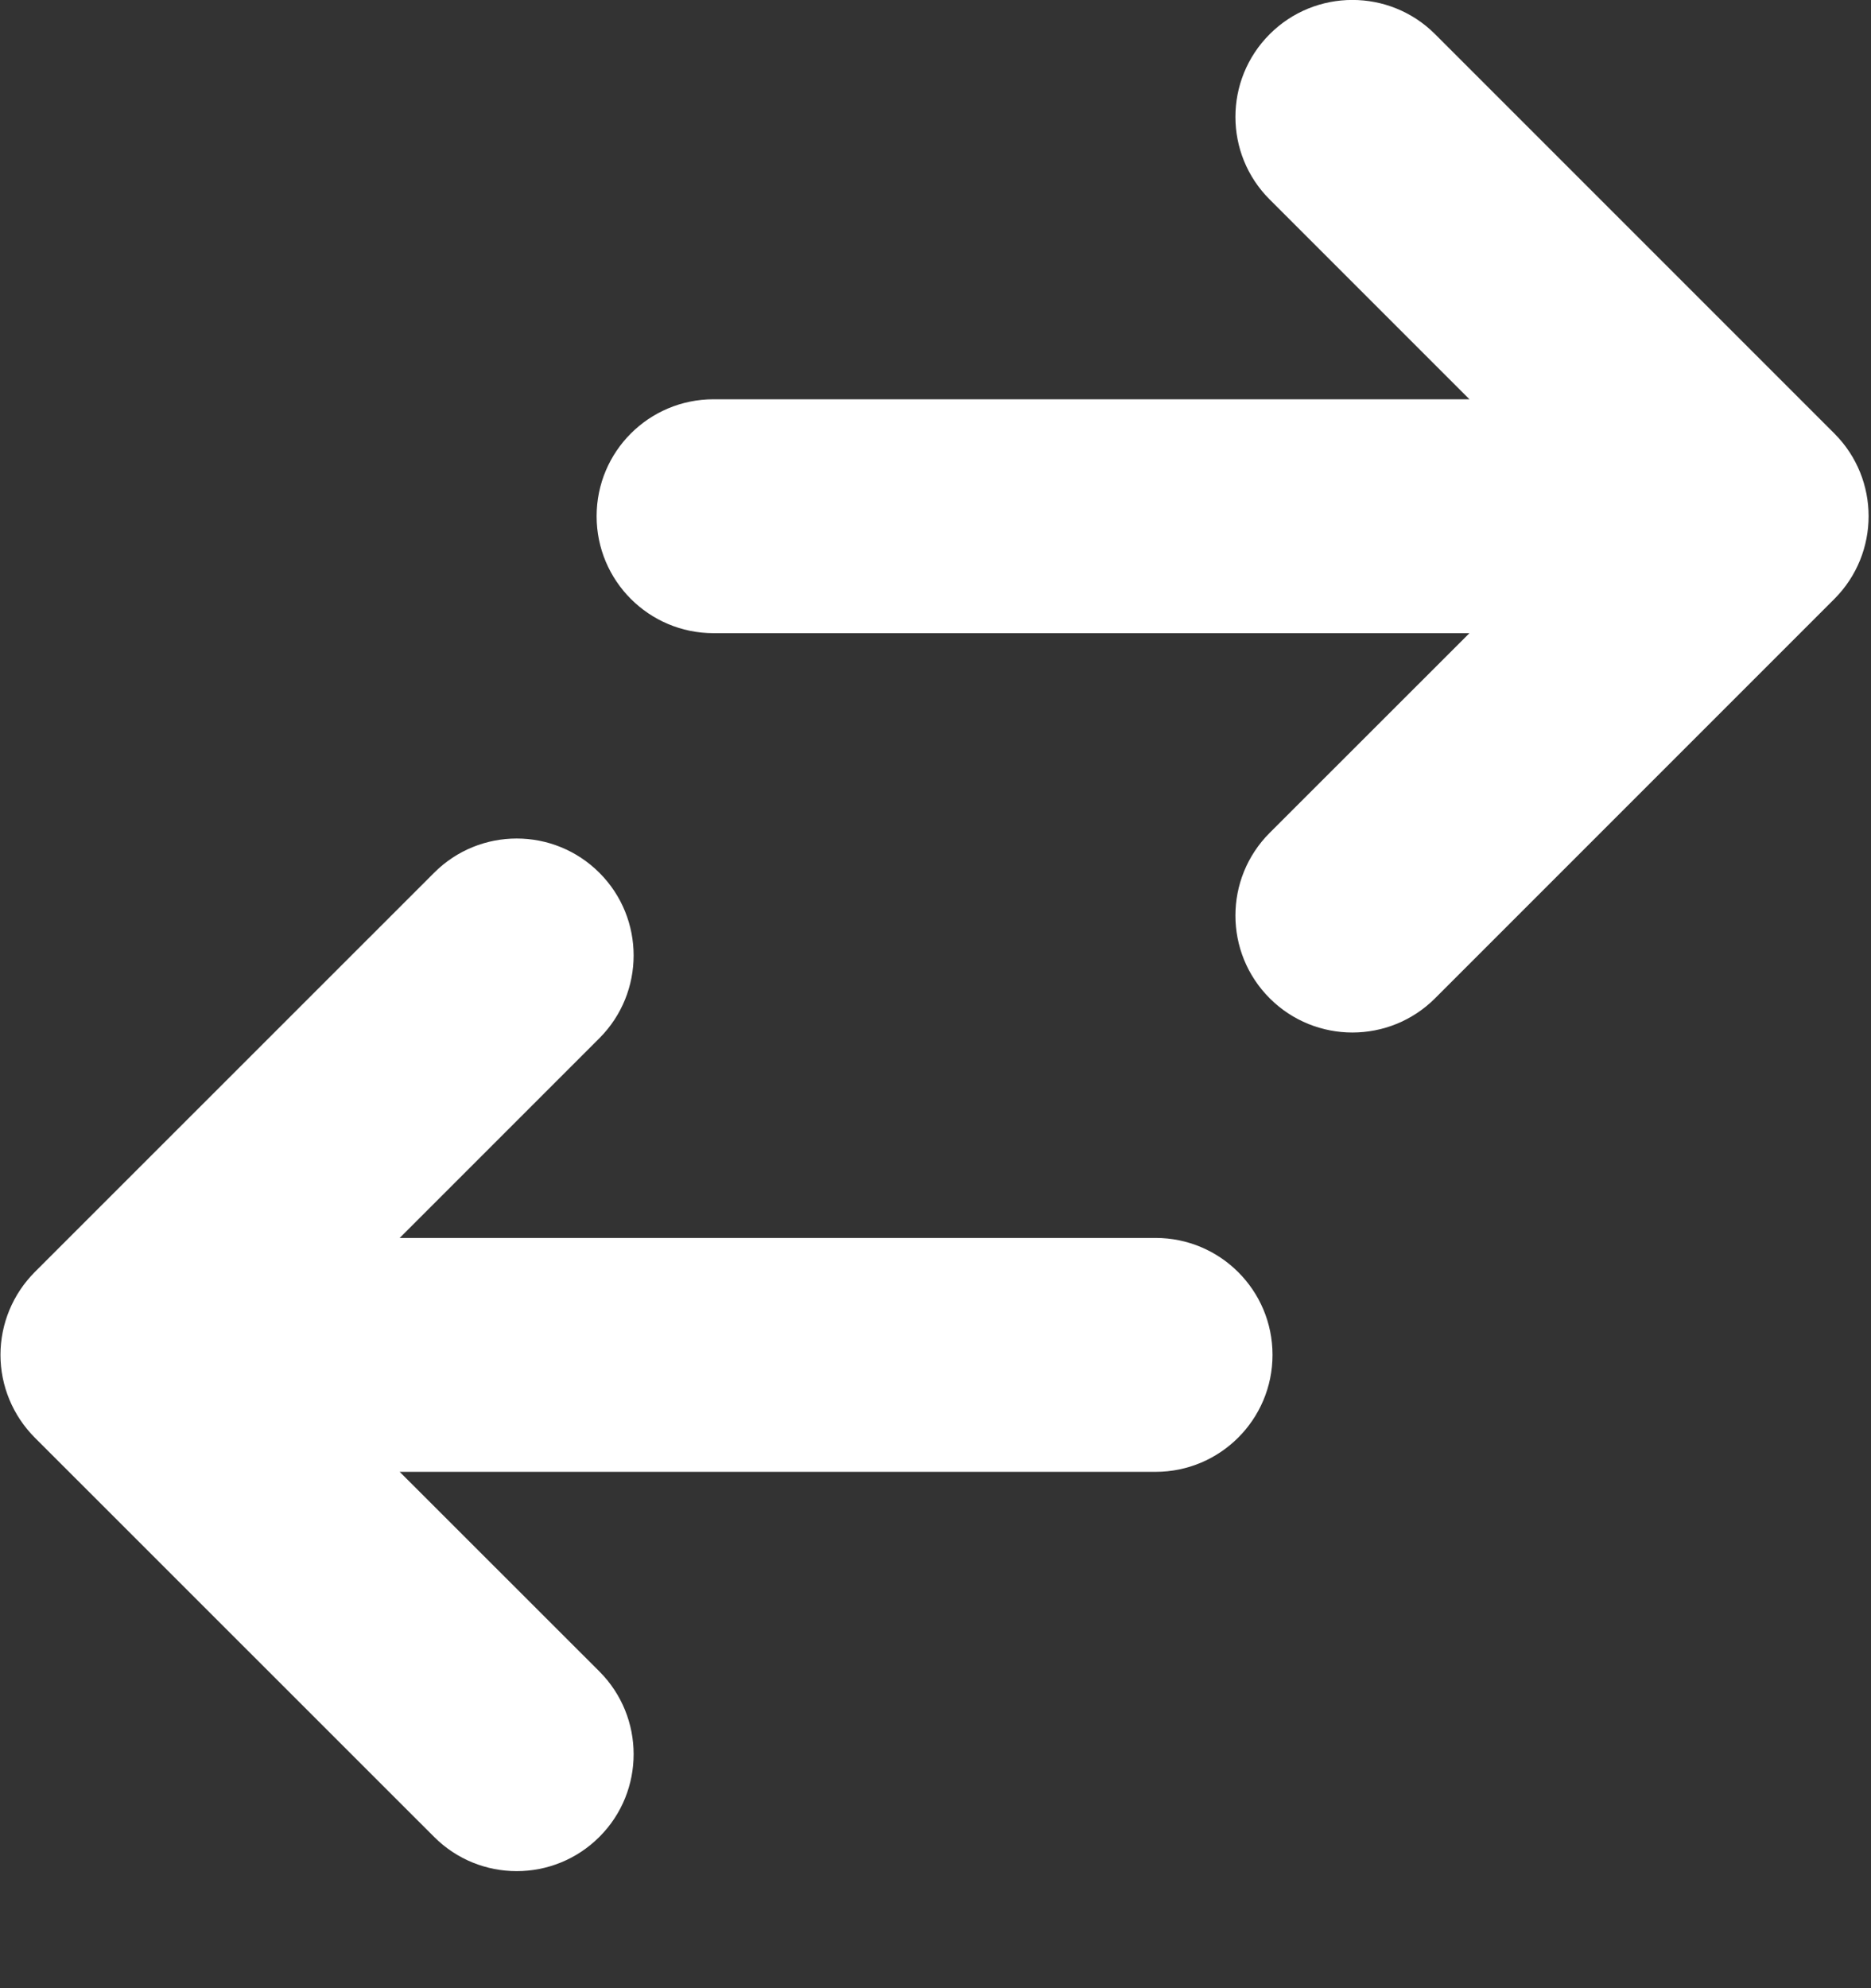 <svg width="16" height="17" viewBox="0 0 16 17" fill="none" xmlns="http://www.w3.org/2000/svg">
<rect x="0" y="0" width="16" height="17" fill="#333333" stroke="none"/>
<path fill-rule="evenodd" clip-rule="evenodd" d="M15.687 3.707C16.077 4.097 16.077 4.73 15.687 5.121L12.272 8.536C11.882 8.926 11.248 8.926 10.858 8.536C10.467 8.145 10.467 7.512 10.858 7.121L12.566 5.414H6.102C5.549 5.414 5.102 4.966 5.102 4.414C5.102 3.861 5.549 3.414 6.102 3.414L12.566 3.414L10.858 1.706C10.467 1.316 10.467 0.683 10.858 0.292C11.248 -0.098 11.882 -0.098 12.272 0.292L15.687 3.707ZM10.882 11.585C10.882 12.137 10.434 12.585 9.882 12.585L3.418 12.585L5.126 14.292C5.516 14.683 5.516 15.316 5.126 15.706C4.735 16.097 4.102 16.097 3.712 15.706L0.297 12.292C0.11 12.104 0.004 11.85 0.004 11.585C0.004 11.319 0.11 11.065 0.297 10.877L3.712 7.463C4.102 7.072 4.735 7.072 5.126 7.463C5.516 7.853 5.516 8.486 5.126 8.877L3.418 10.585L9.882 10.585C10.434 10.585 10.882 11.032 10.882 11.585Z" fill="white"/>
</svg>
